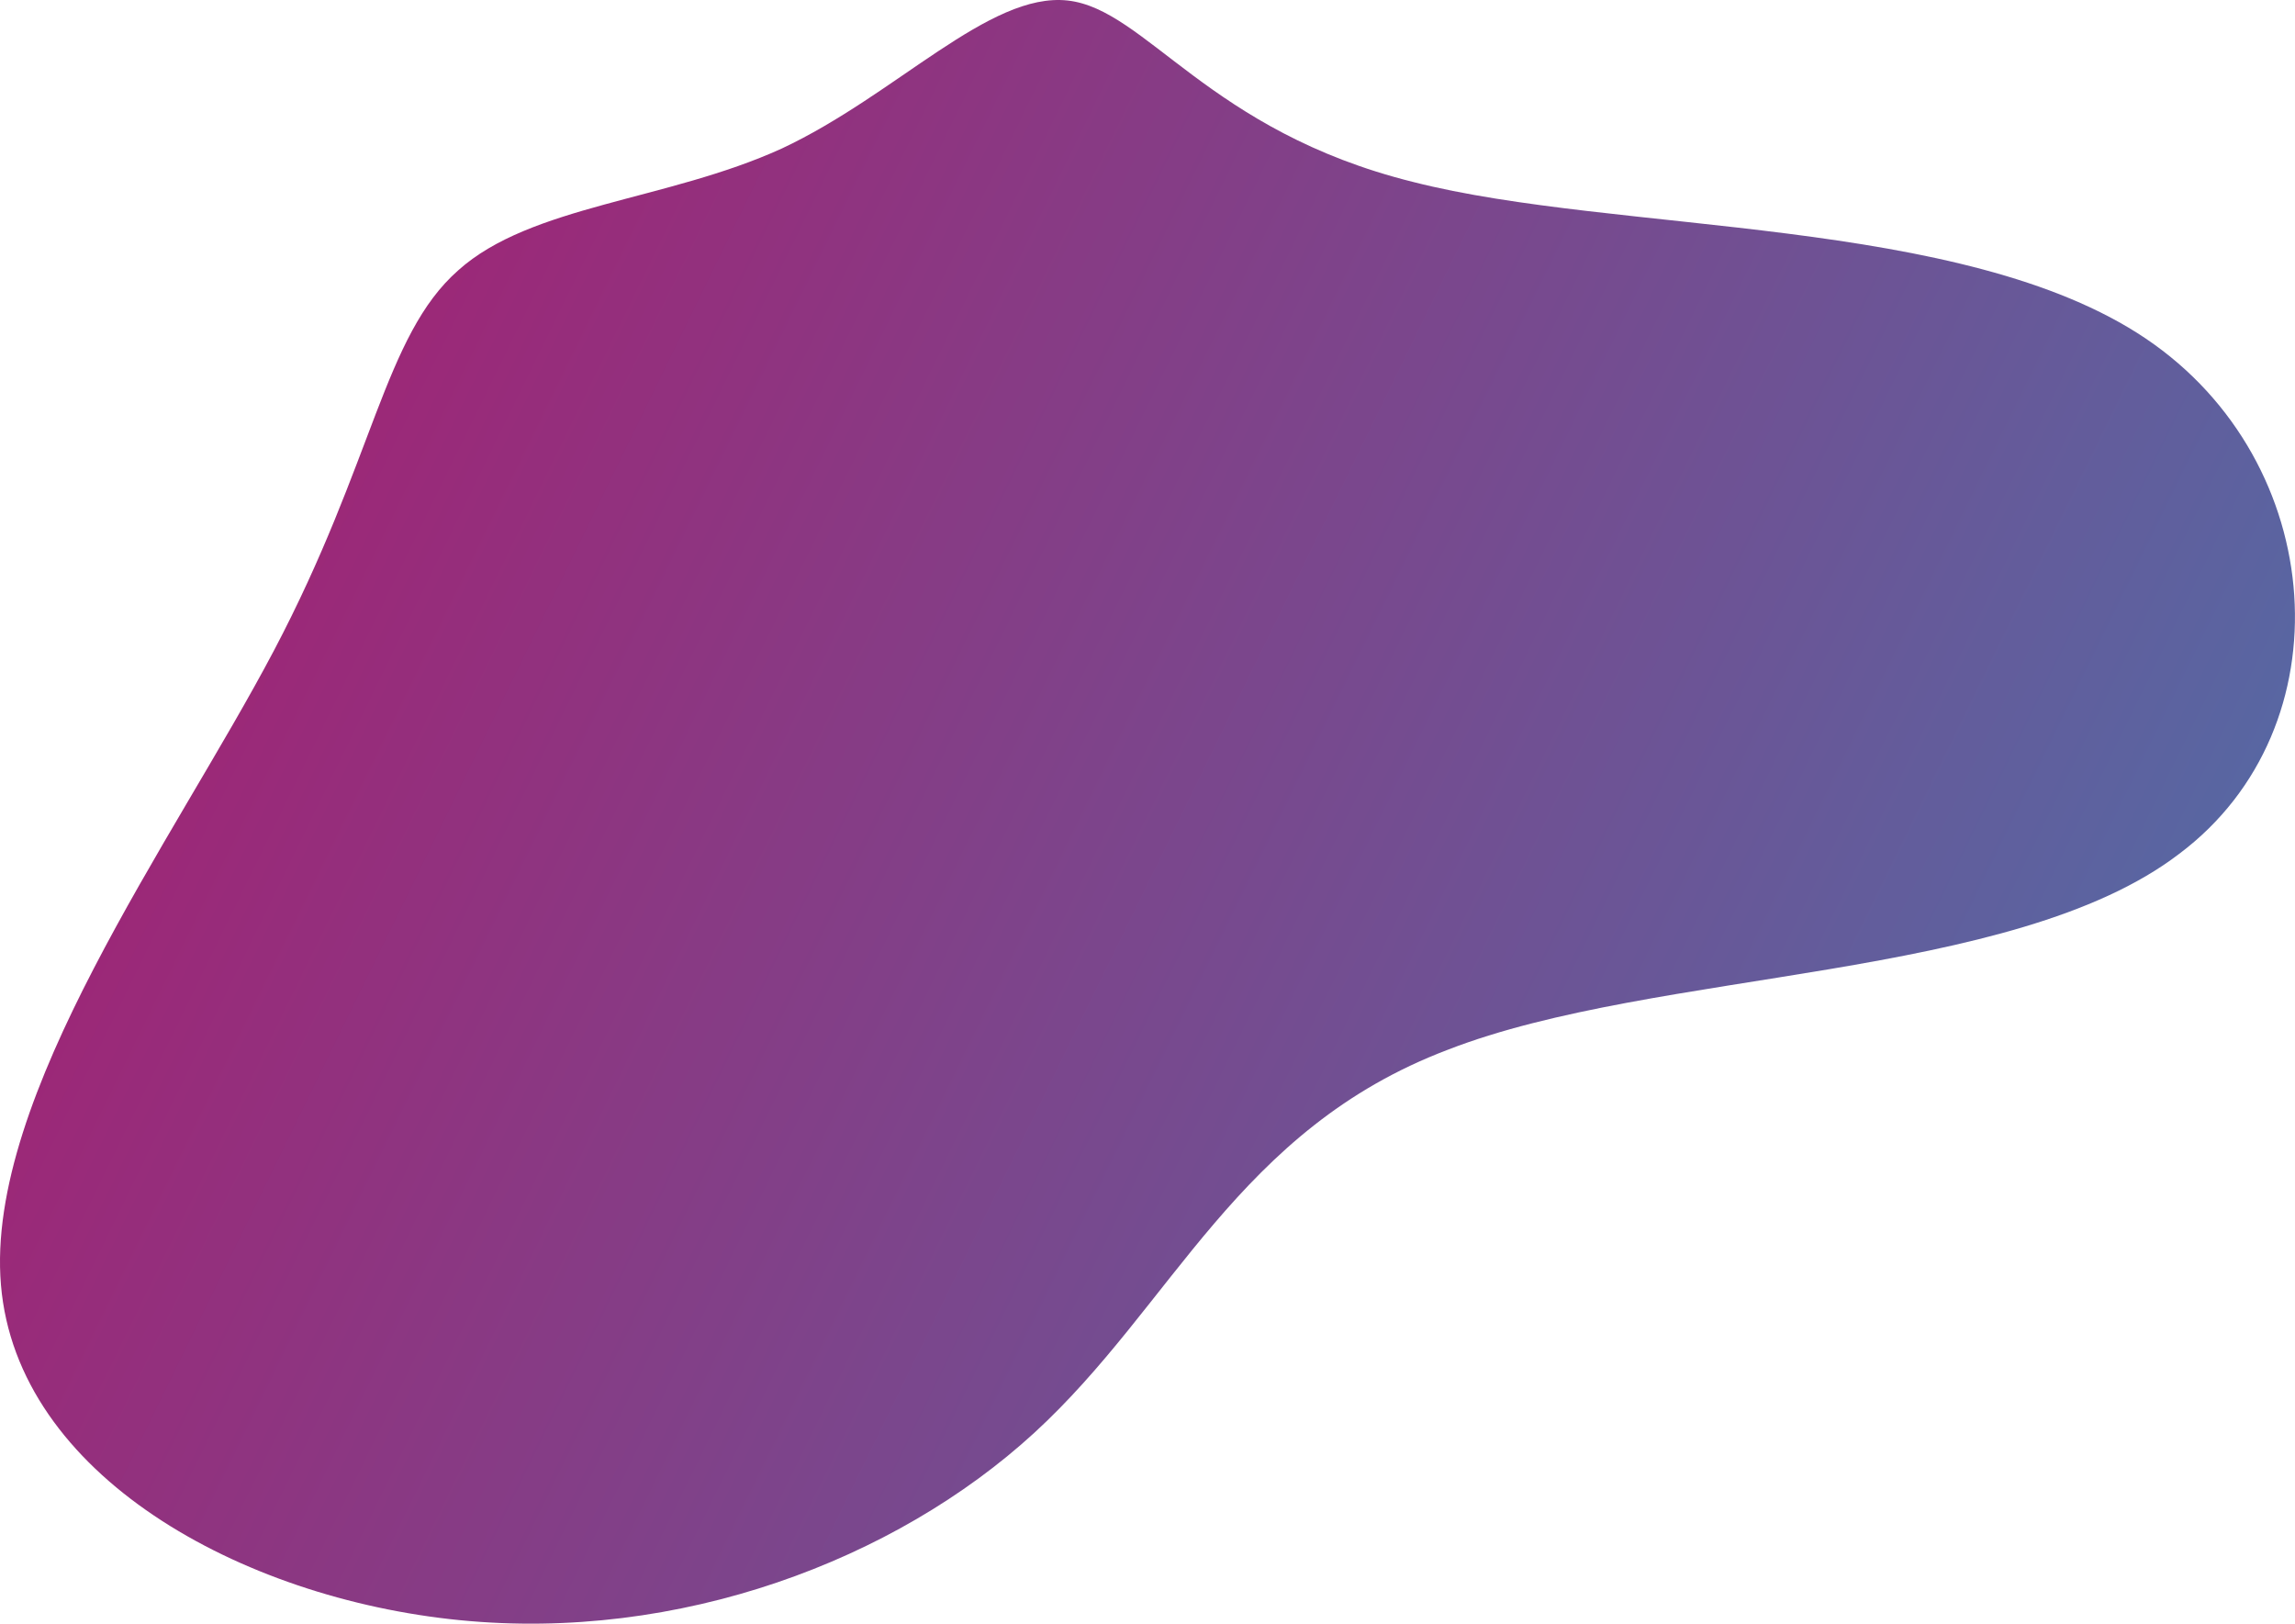 <svg id="Capa_1" data-name="Capa 1" xmlns="http://www.w3.org/2000/svg" xmlns:xlink="http://www.w3.org/1999/xlink" viewBox="0 0 1157.31 818.75"><defs><style>.cls-1{fill:url(#Degradado_sin_nombre_83);}</style><linearGradient id="Degradado_sin_nombre_83" x1="739.52" y1="564.49" x2="-496.39" y2="-39.91" gradientUnits="userSpaceOnUse"><stop offset="0" stop-color="#5569a4"/><stop offset="1" stop-color="#b80e66"/></linearGradient></defs><title>blop1</title><path class="cls-1" d="M-68.1,8.63C-31.51-24.3,37.29-26.5,95.1-52.84c57.81-27.08,104.65-79,144.17-74.65s71,65.87,174.17,91.48C516.63-9.66,690.8-19.18,783,43s101.72,196.12,16.83,259.79c-84.16,64.4-263.45,57.82-368.83,98.8-106.12,40.25-138.32,128.8-208.57,193.2S43.14,700.2-67.36,689.22-290.57,616-298.62,520.17C-306.67,425-211.53,296.24-161,200.37S-105.42,41.56-68.1,8.63Z" transform="translate(299.1 127.75)"/></svg>